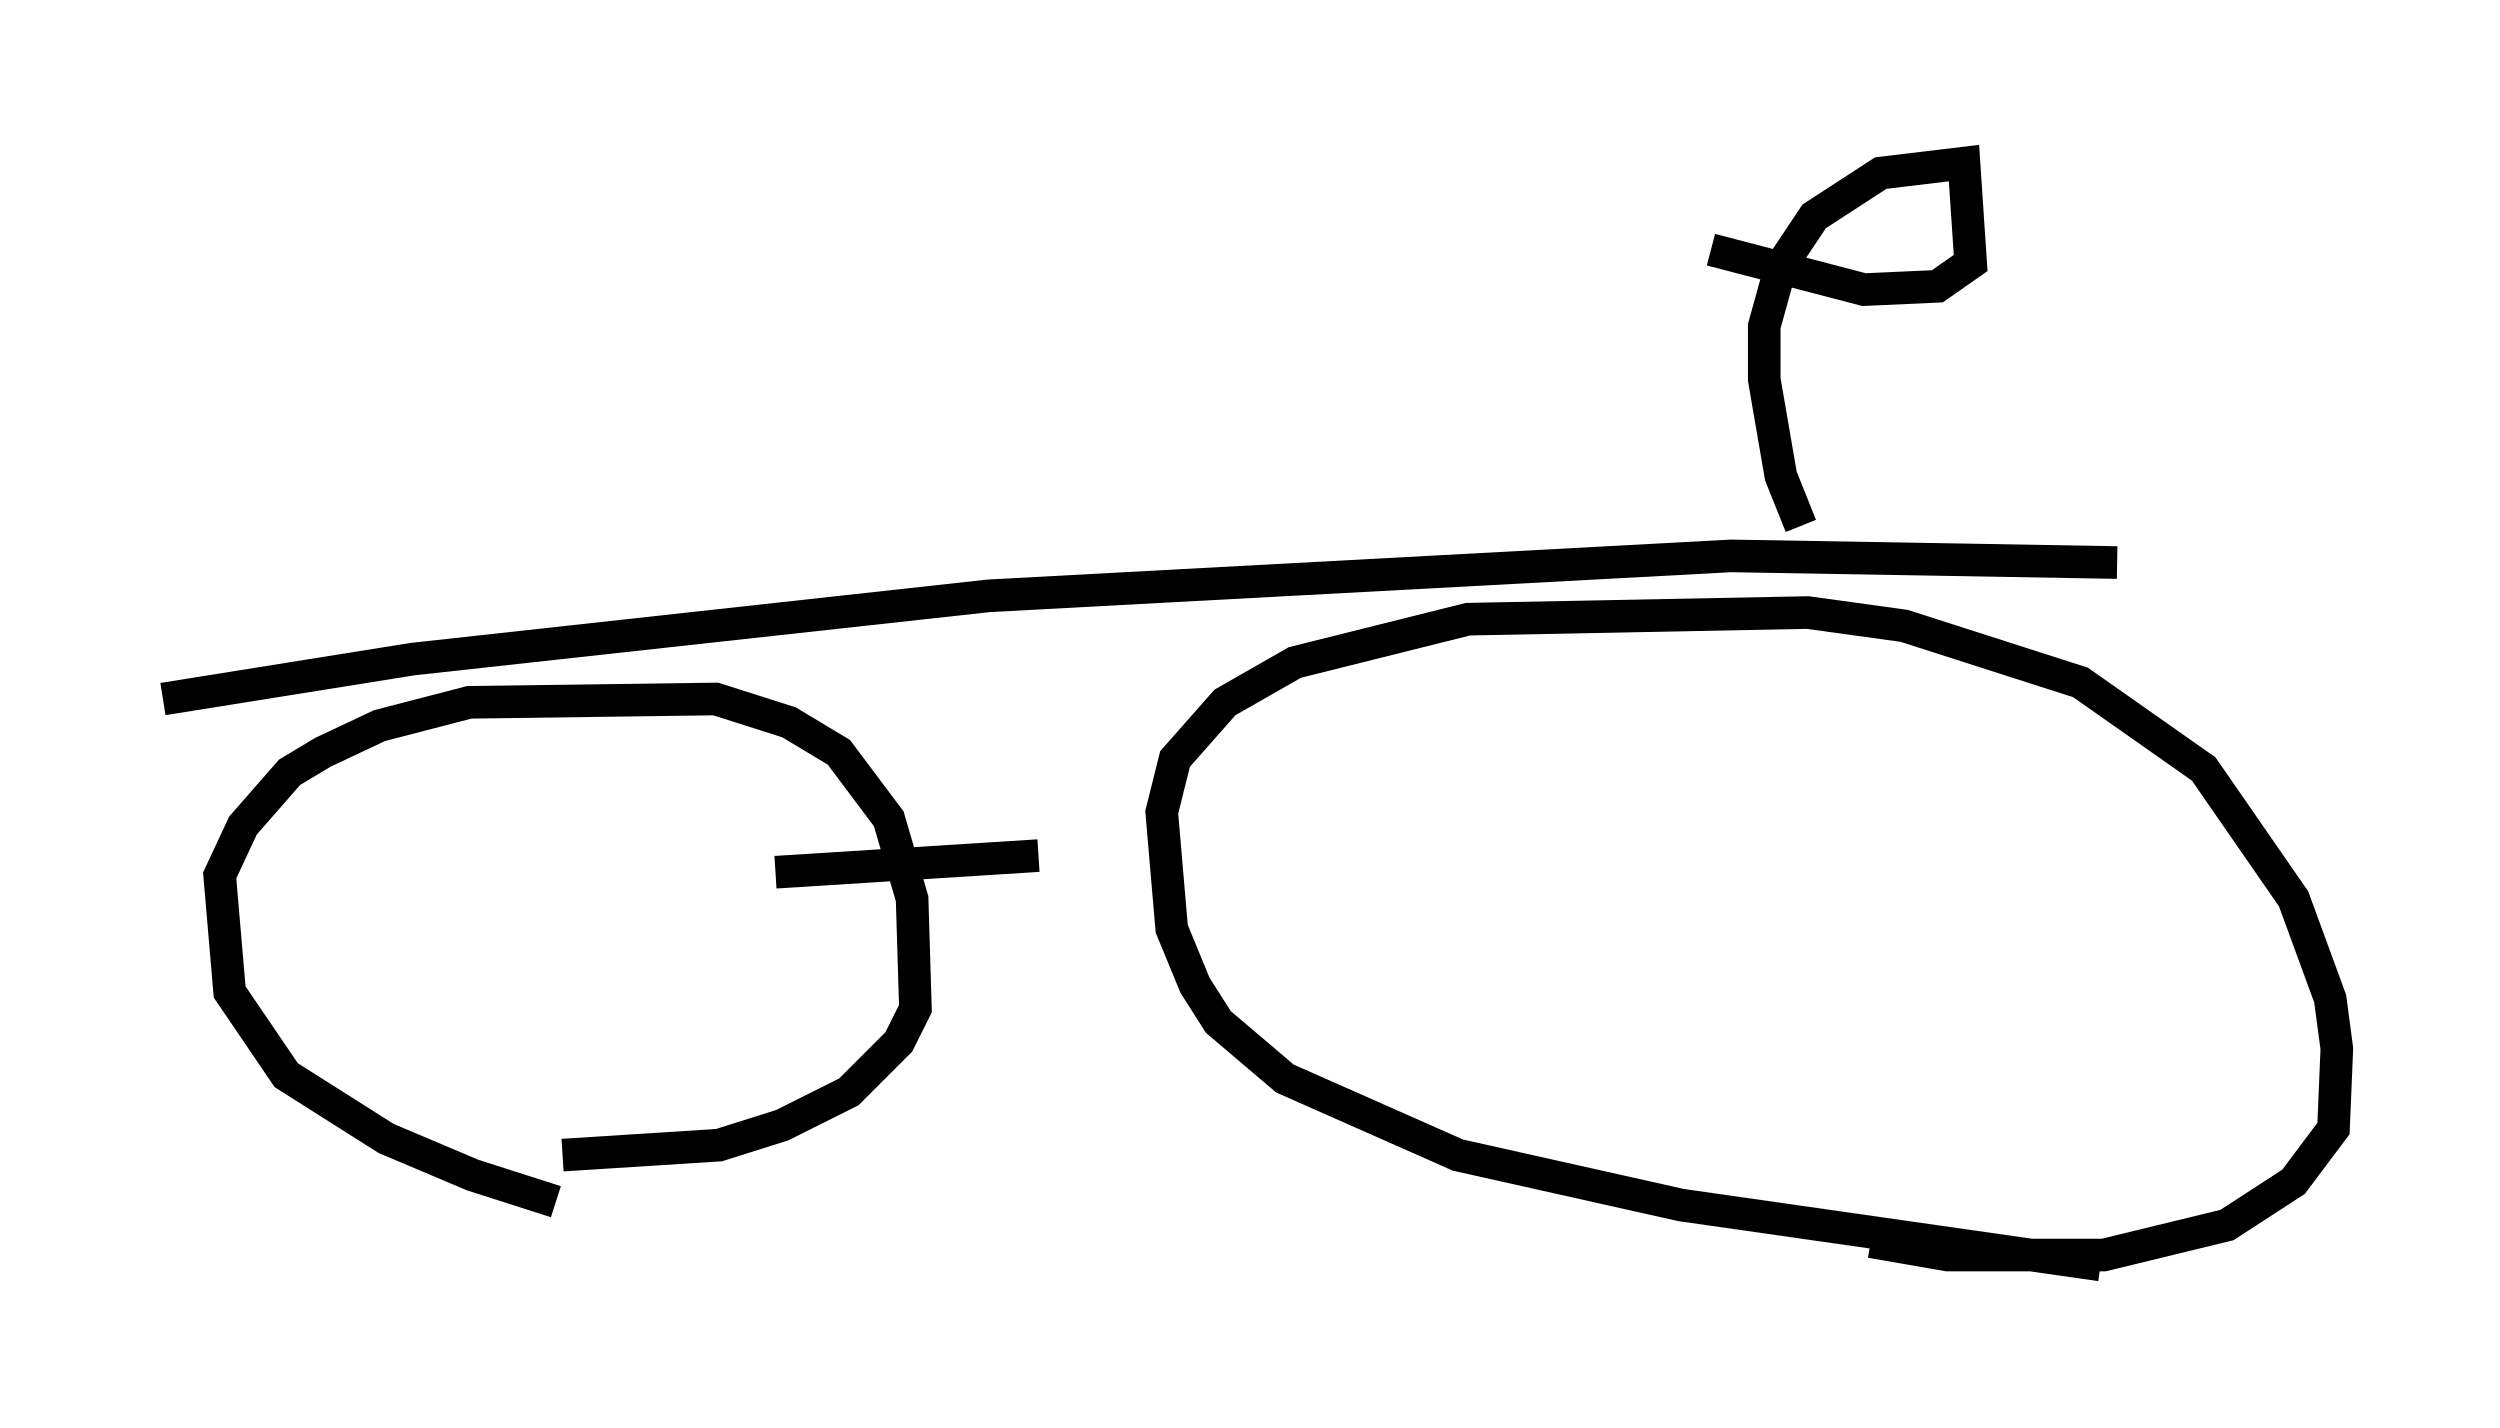 <?xml version="1.0" encoding="utf-8" ?>
<svg baseProfile="full" height="43.79" version="1.1" width="76.661" xmlns="http://www.w3.org/2000/svg" xmlns:ev="http://www.w3.org/2001/xml-events" xmlns:xlink="http://www.w3.org/1999/xlink"><defs /><rect fill="white" height="43.79" width="76.661" x="0" y="0" /><path d="M18.679, 36.85 m-1.633, 0.0 l-2.552, -0.817 -2.654, -1.123 l-3.063, -1.94 -1.735, -2.552 l-0.306, -3.573 0.715, -1.531 l1.429, -1.633 1.021, -0.613 l1.735, -0.817 2.756, -0.715 l7.554, -0.102 2.246, 0.715 l1.531, 0.919 1.531, 2.042 l0.715, 2.45 0.102, 3.369 l-0.51, 1.021 -1.531, 1.531 l-2.042, 1.021 -1.94, 0.613 l-4.798, 0.306 m47.163, 3.369 l-12.863, -1.838 -6.84, -1.531 l-5.308, -2.348 -2.042, -1.735 l-0.715, -1.123 -0.715, -1.735 l-0.306, -3.573 0.408, -1.633 l1.531, -1.735 2.144, -1.225 l5.308, -1.327 10.413, -0.204 l2.96, 0.408 5.41, 1.735 l3.777, 2.654 2.756, 3.981 l1.123, 3.063 0.204, 1.531 l-0.102, 2.45 -1.225, 1.633 l-2.042, 1.327 -3.777, 0.919 l-4.798, 0.0 -2.348, -0.408 m-52.369, -16.64 l7.656, -1.225 17.661, -1.94 l22.765, -1.225 11.842, 0.204 m-9.698, -1.123 l-0.613, -1.531 -0.51, -2.96 l0.0, -1.633 0.51, -1.838 l1.021, -1.531 2.042, -1.327 l2.552, -0.306 0.204, 3.063 l-1.021, 0.715 -2.246, 0.102 l-4.696, -1.225 m-28.686, 19.09 l8.065, -0.51 " fill="none" stroke="black" stroke-width="1" /></svg>